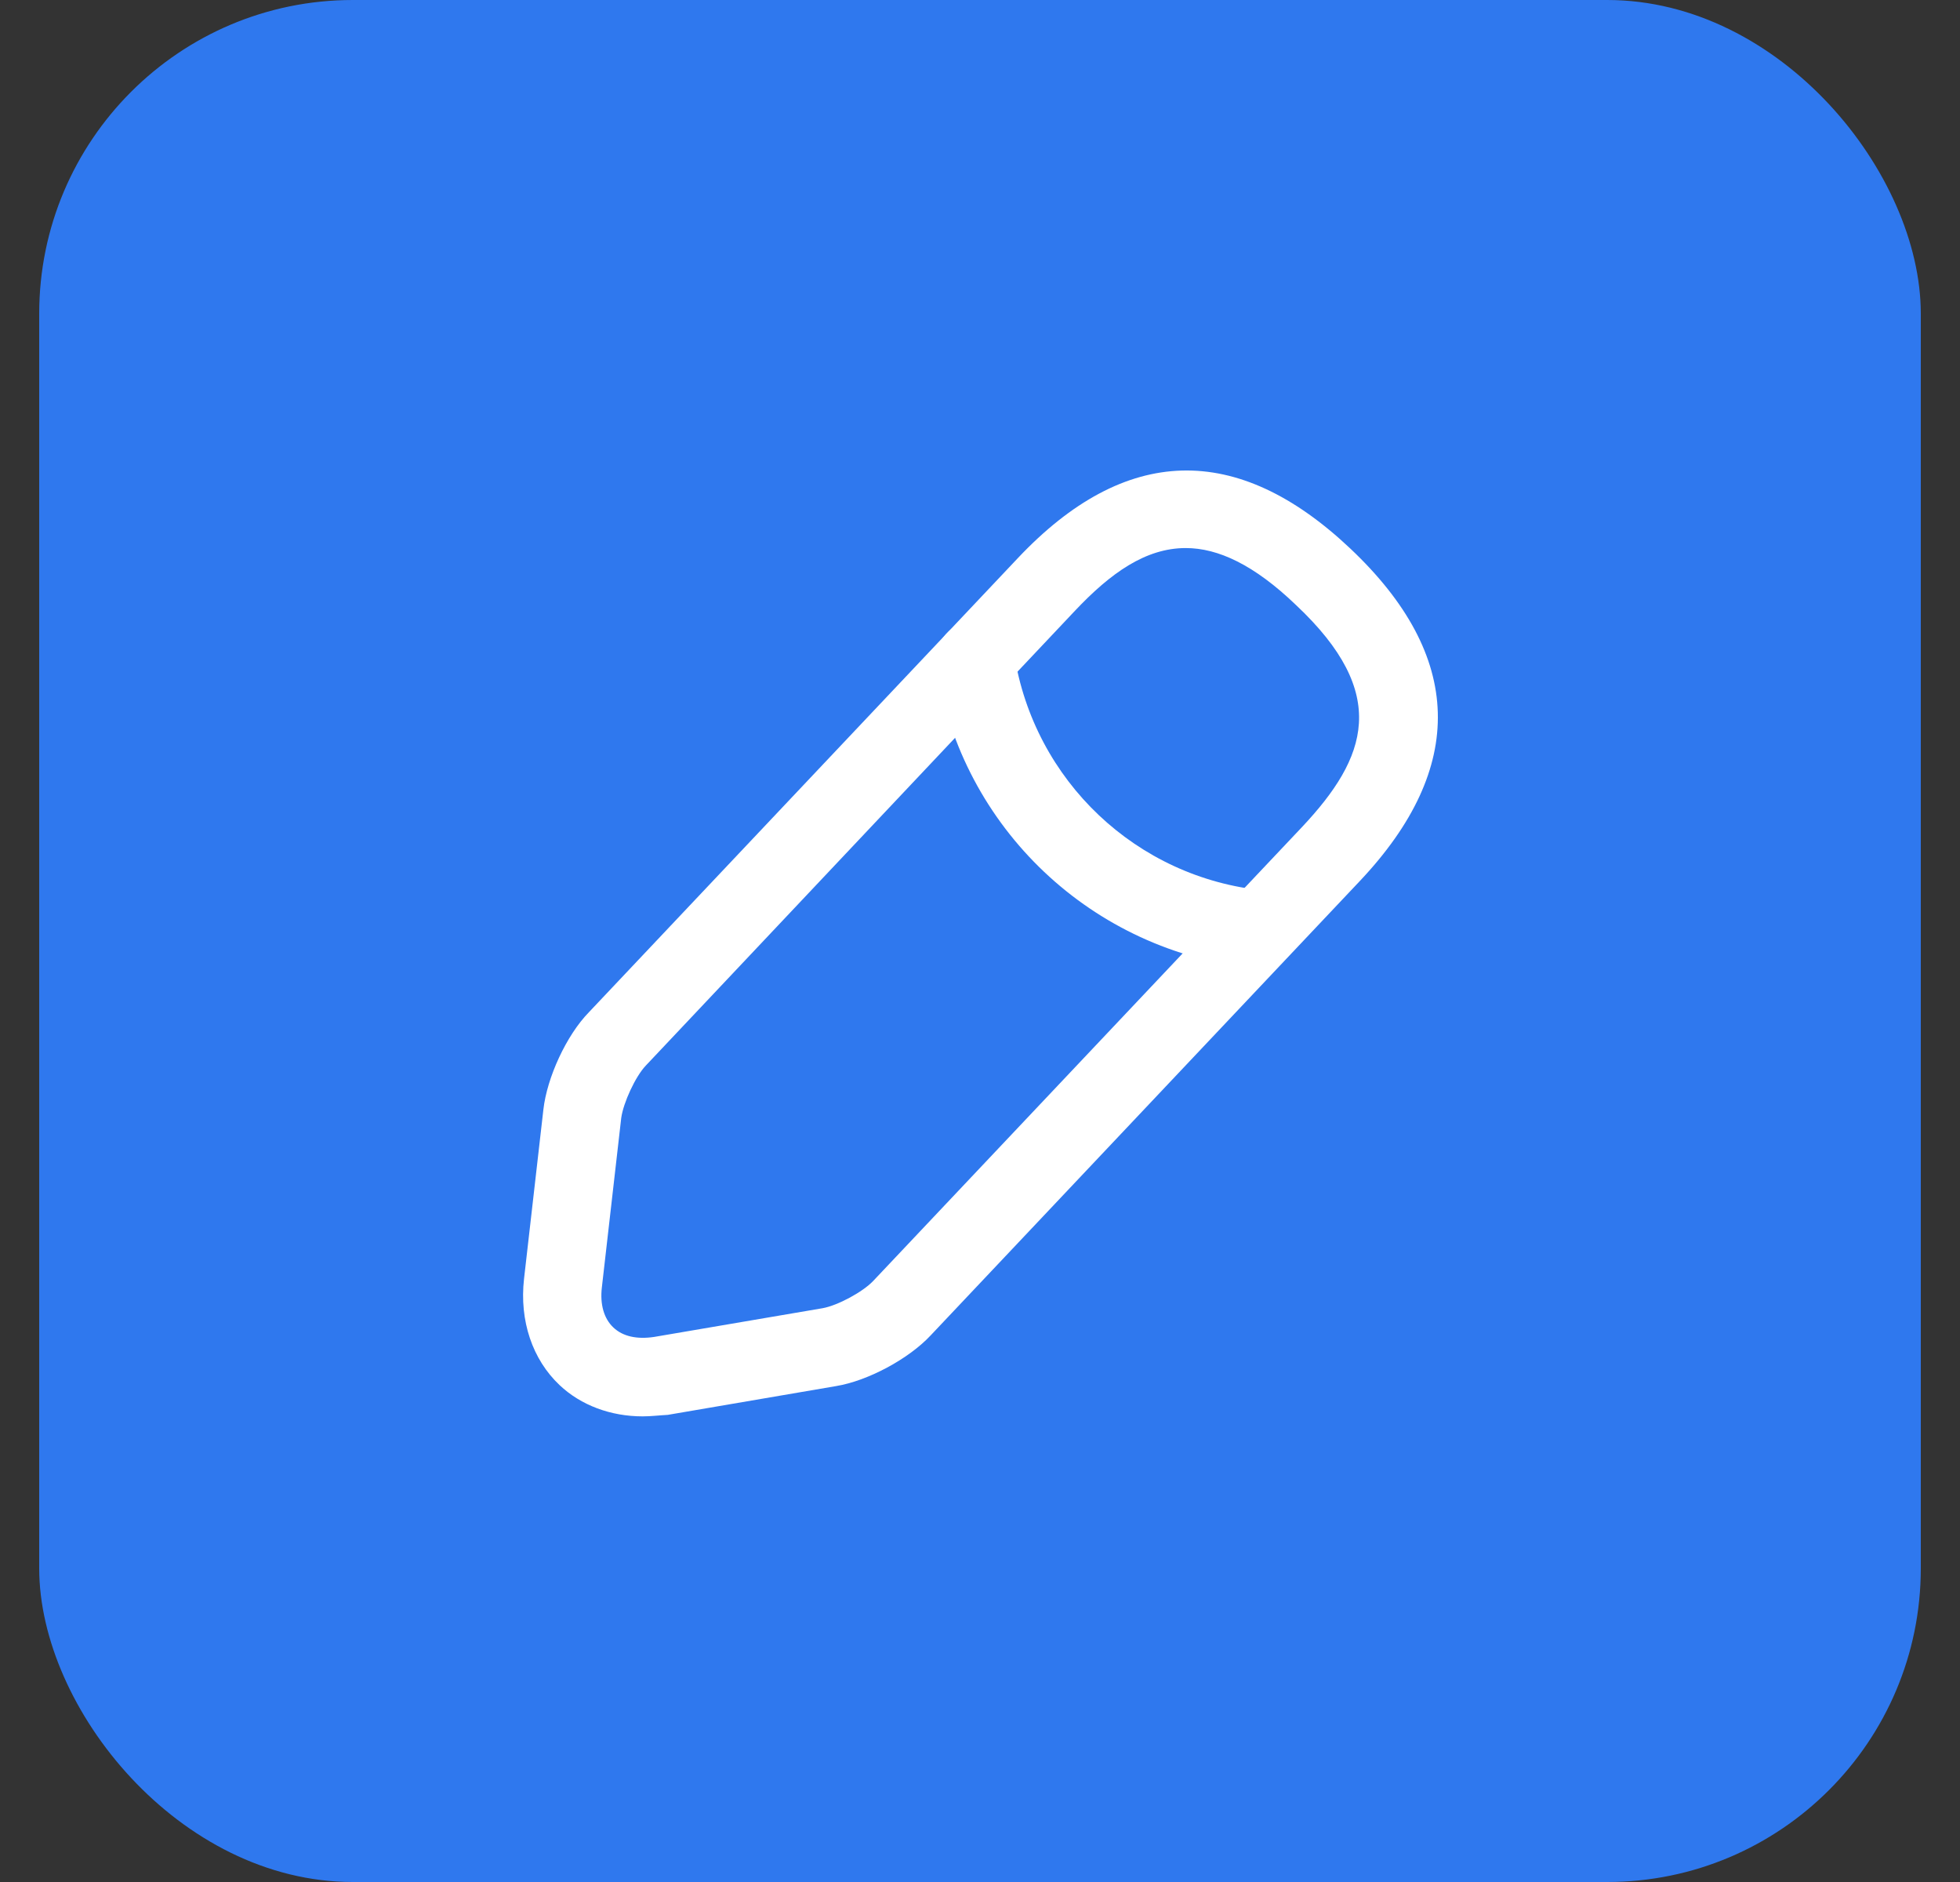 <svg width="25" height="24" viewBox="0 0 25 24" fill="none" xmlns="http://www.w3.org/2000/svg">
<rect x="0" y="0" width="25" height="24" fill="#333333" stroke="none"/>
<rect x="0.5" width="24" height="24" rx="4" fill="#2F78EE"/>
<path d="M8.197 18.062C7.791 18.062 7.411 17.922 7.137 17.663C6.791 17.336 6.624 16.843 6.684 16.309L6.931 14.149C6.977 13.742 7.224 13.203 7.511 12.909L12.984 7.116C14.351 5.669 15.777 5.629 17.224 6.996C18.671 8.363 18.711 9.789 17.344 11.236L11.871 17.029C11.591 17.329 11.071 17.609 10.664 17.676L8.517 18.043C8.404 18.049 8.304 18.062 8.197 18.062ZM15.124 6.989C14.611 6.989 14.164 7.309 13.711 7.789L8.237 13.589C8.104 13.729 7.951 14.062 7.924 14.256L7.677 16.416C7.651 16.636 7.704 16.816 7.824 16.929C7.944 17.043 8.124 17.082 8.344 17.049L10.491 16.683C10.684 16.649 11.004 16.476 11.137 16.336L16.611 10.543C17.437 9.663 17.737 8.849 16.531 7.716C15.997 7.203 15.537 6.989 15.124 6.989Z" fill="white"/>
<path d="M16.063 12.349C16.05 12.349 16.03 12.349 16.016 12.349C13.936 12.142 12.263 10.562 11.943 8.496C11.903 8.222 12.09 7.969 12.363 7.922C12.636 7.882 12.89 8.069 12.936 8.342C13.19 9.956 14.496 11.196 16.123 11.356C16.396 11.382 16.596 11.629 16.57 11.902C16.536 12.156 16.316 12.349 16.063 12.349Z" fill="white"/>
</svg>
